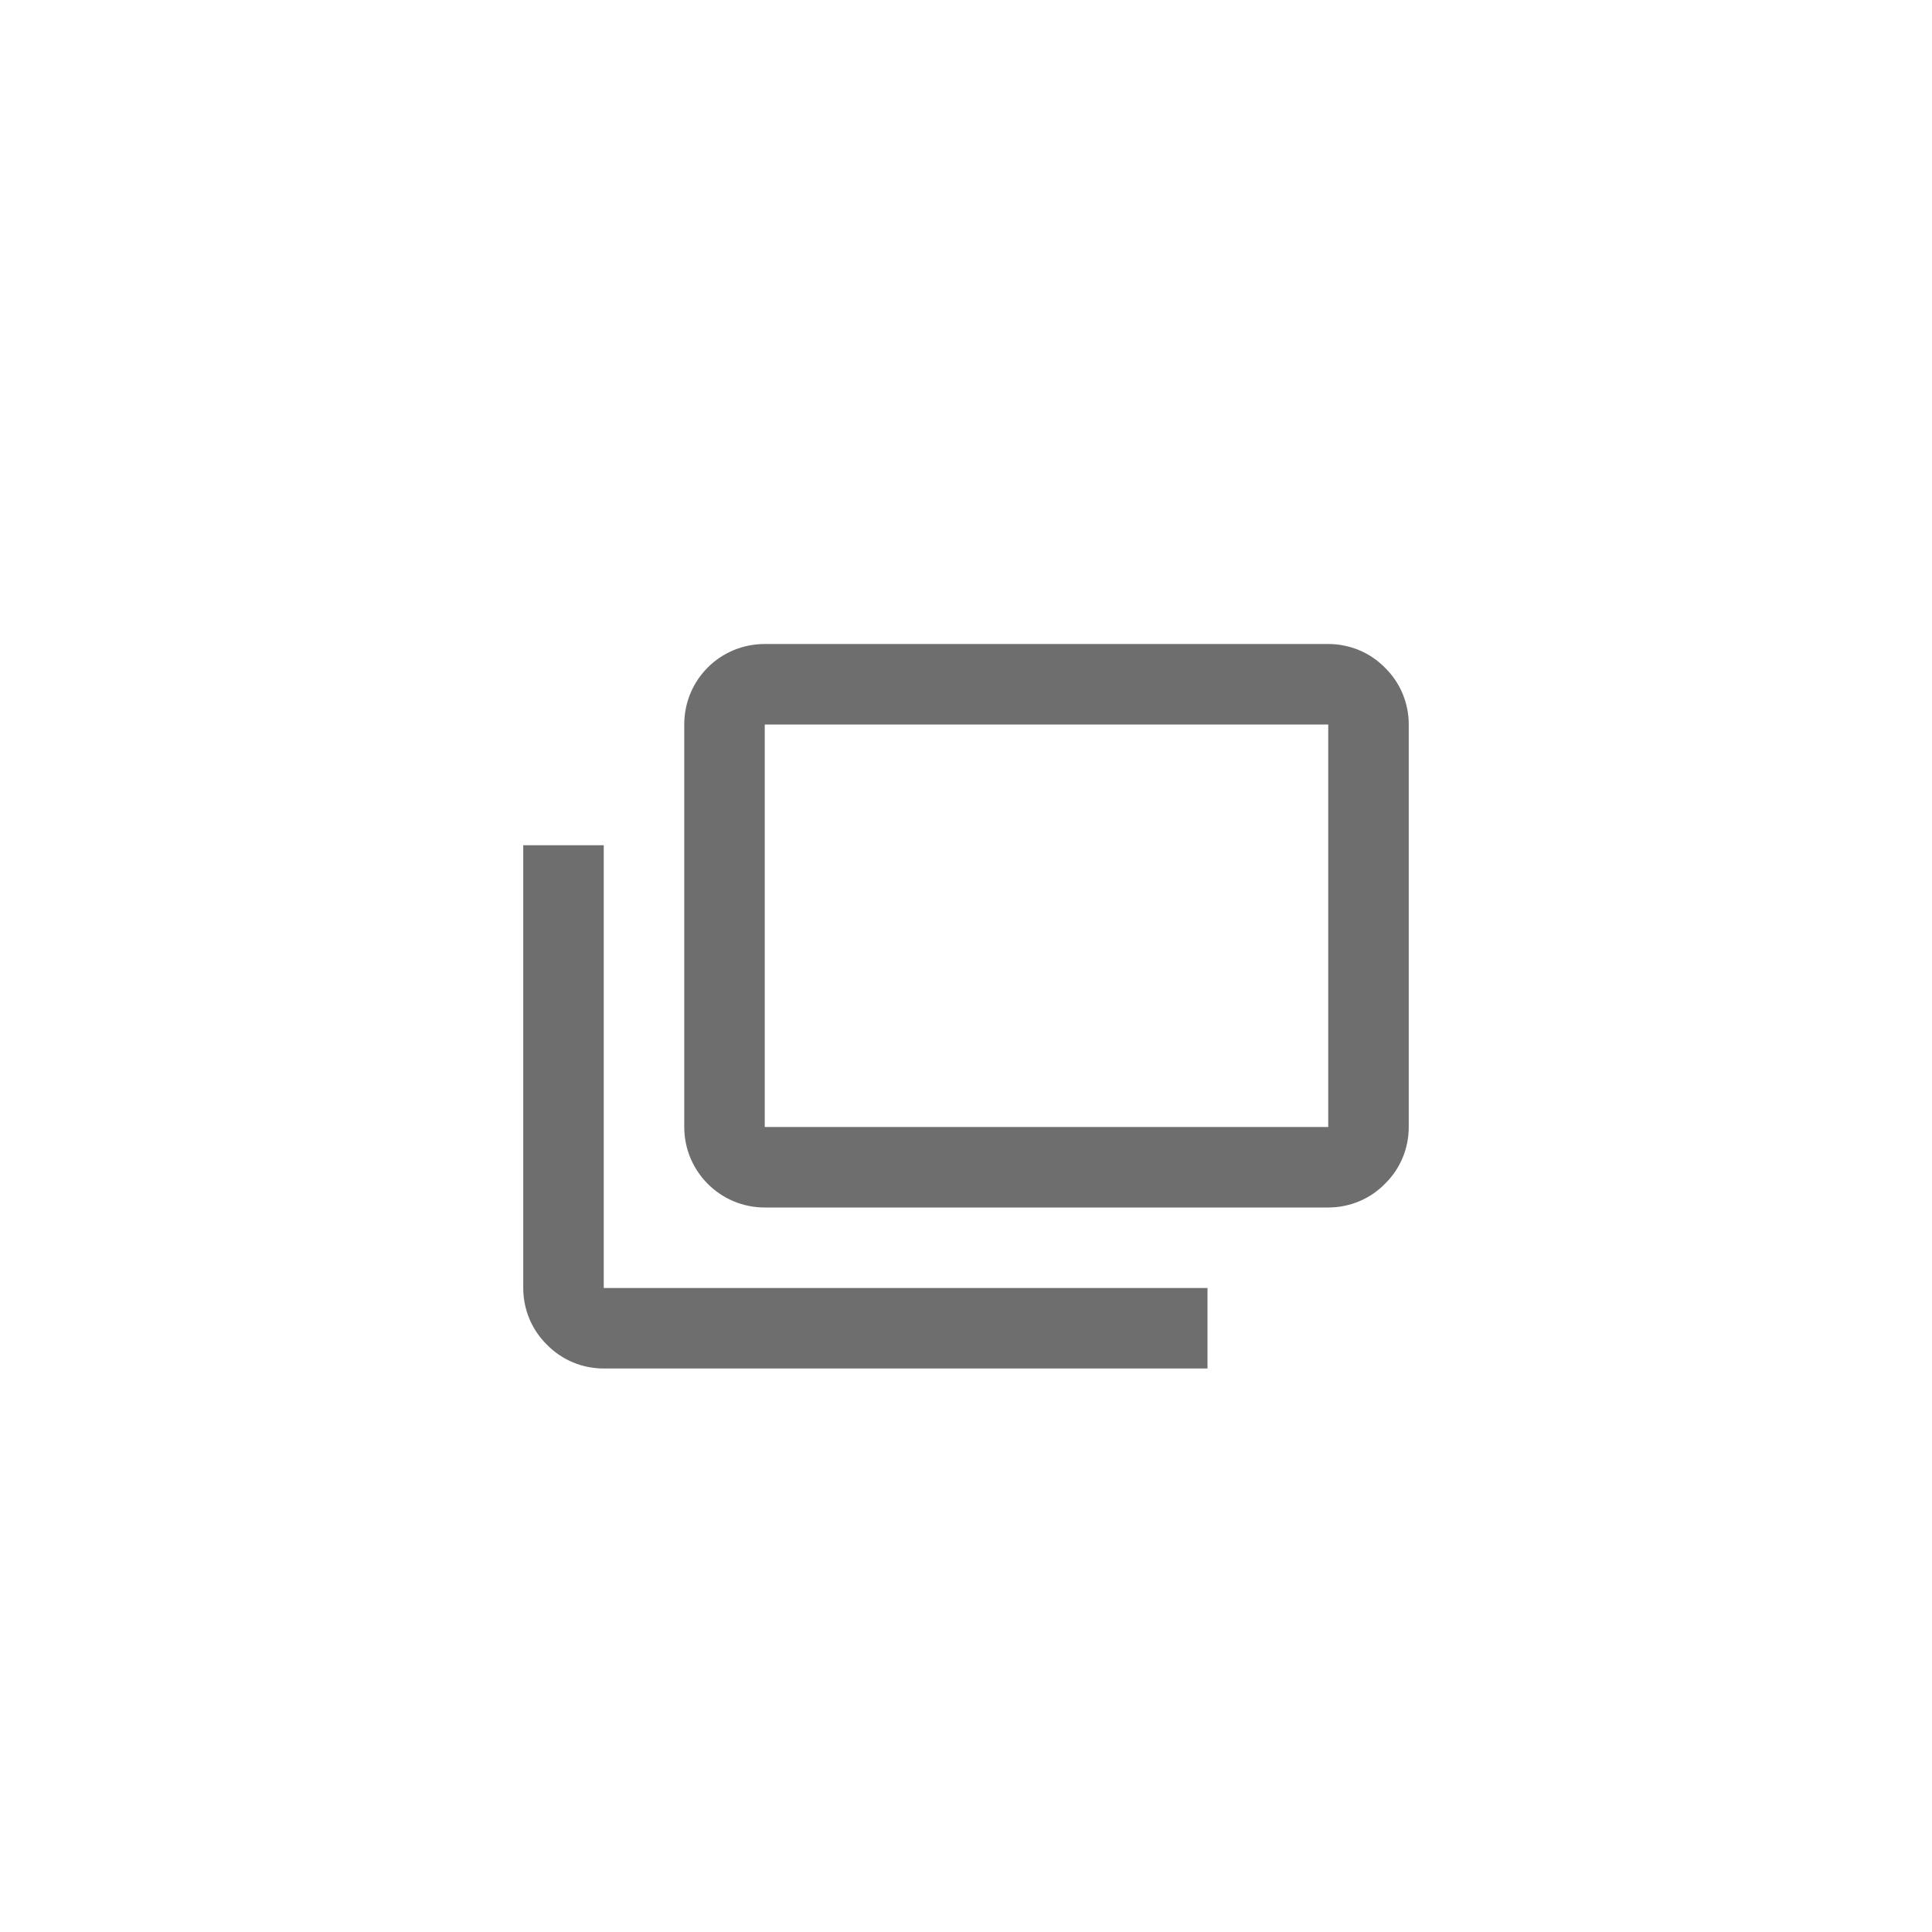 <svg xmlns="http://www.w3.org/2000/svg" viewBox="0 0 24 24" fill="#6e6e6e"><path transform="scale(0.5) translate(12 12)" d="M21 16V6H7V16H21M21 4C21.53 4 22.04 4.21 22.41 4.59C22.79 4.96 23 5.47 23 6V16C23 16.53 22.79 17.04 22.41 17.41C22.04 17.79 21.53 18 21 18H7C5.89 18 5 17.1 5 16V6C5 4.89 5.89 4 7 4H21M3 20H18V22H3C2.47 22 1.96 21.79 1.59 21.41C1.21 21.04 1 20.53 1 20V9H3V20Z"/></svg>